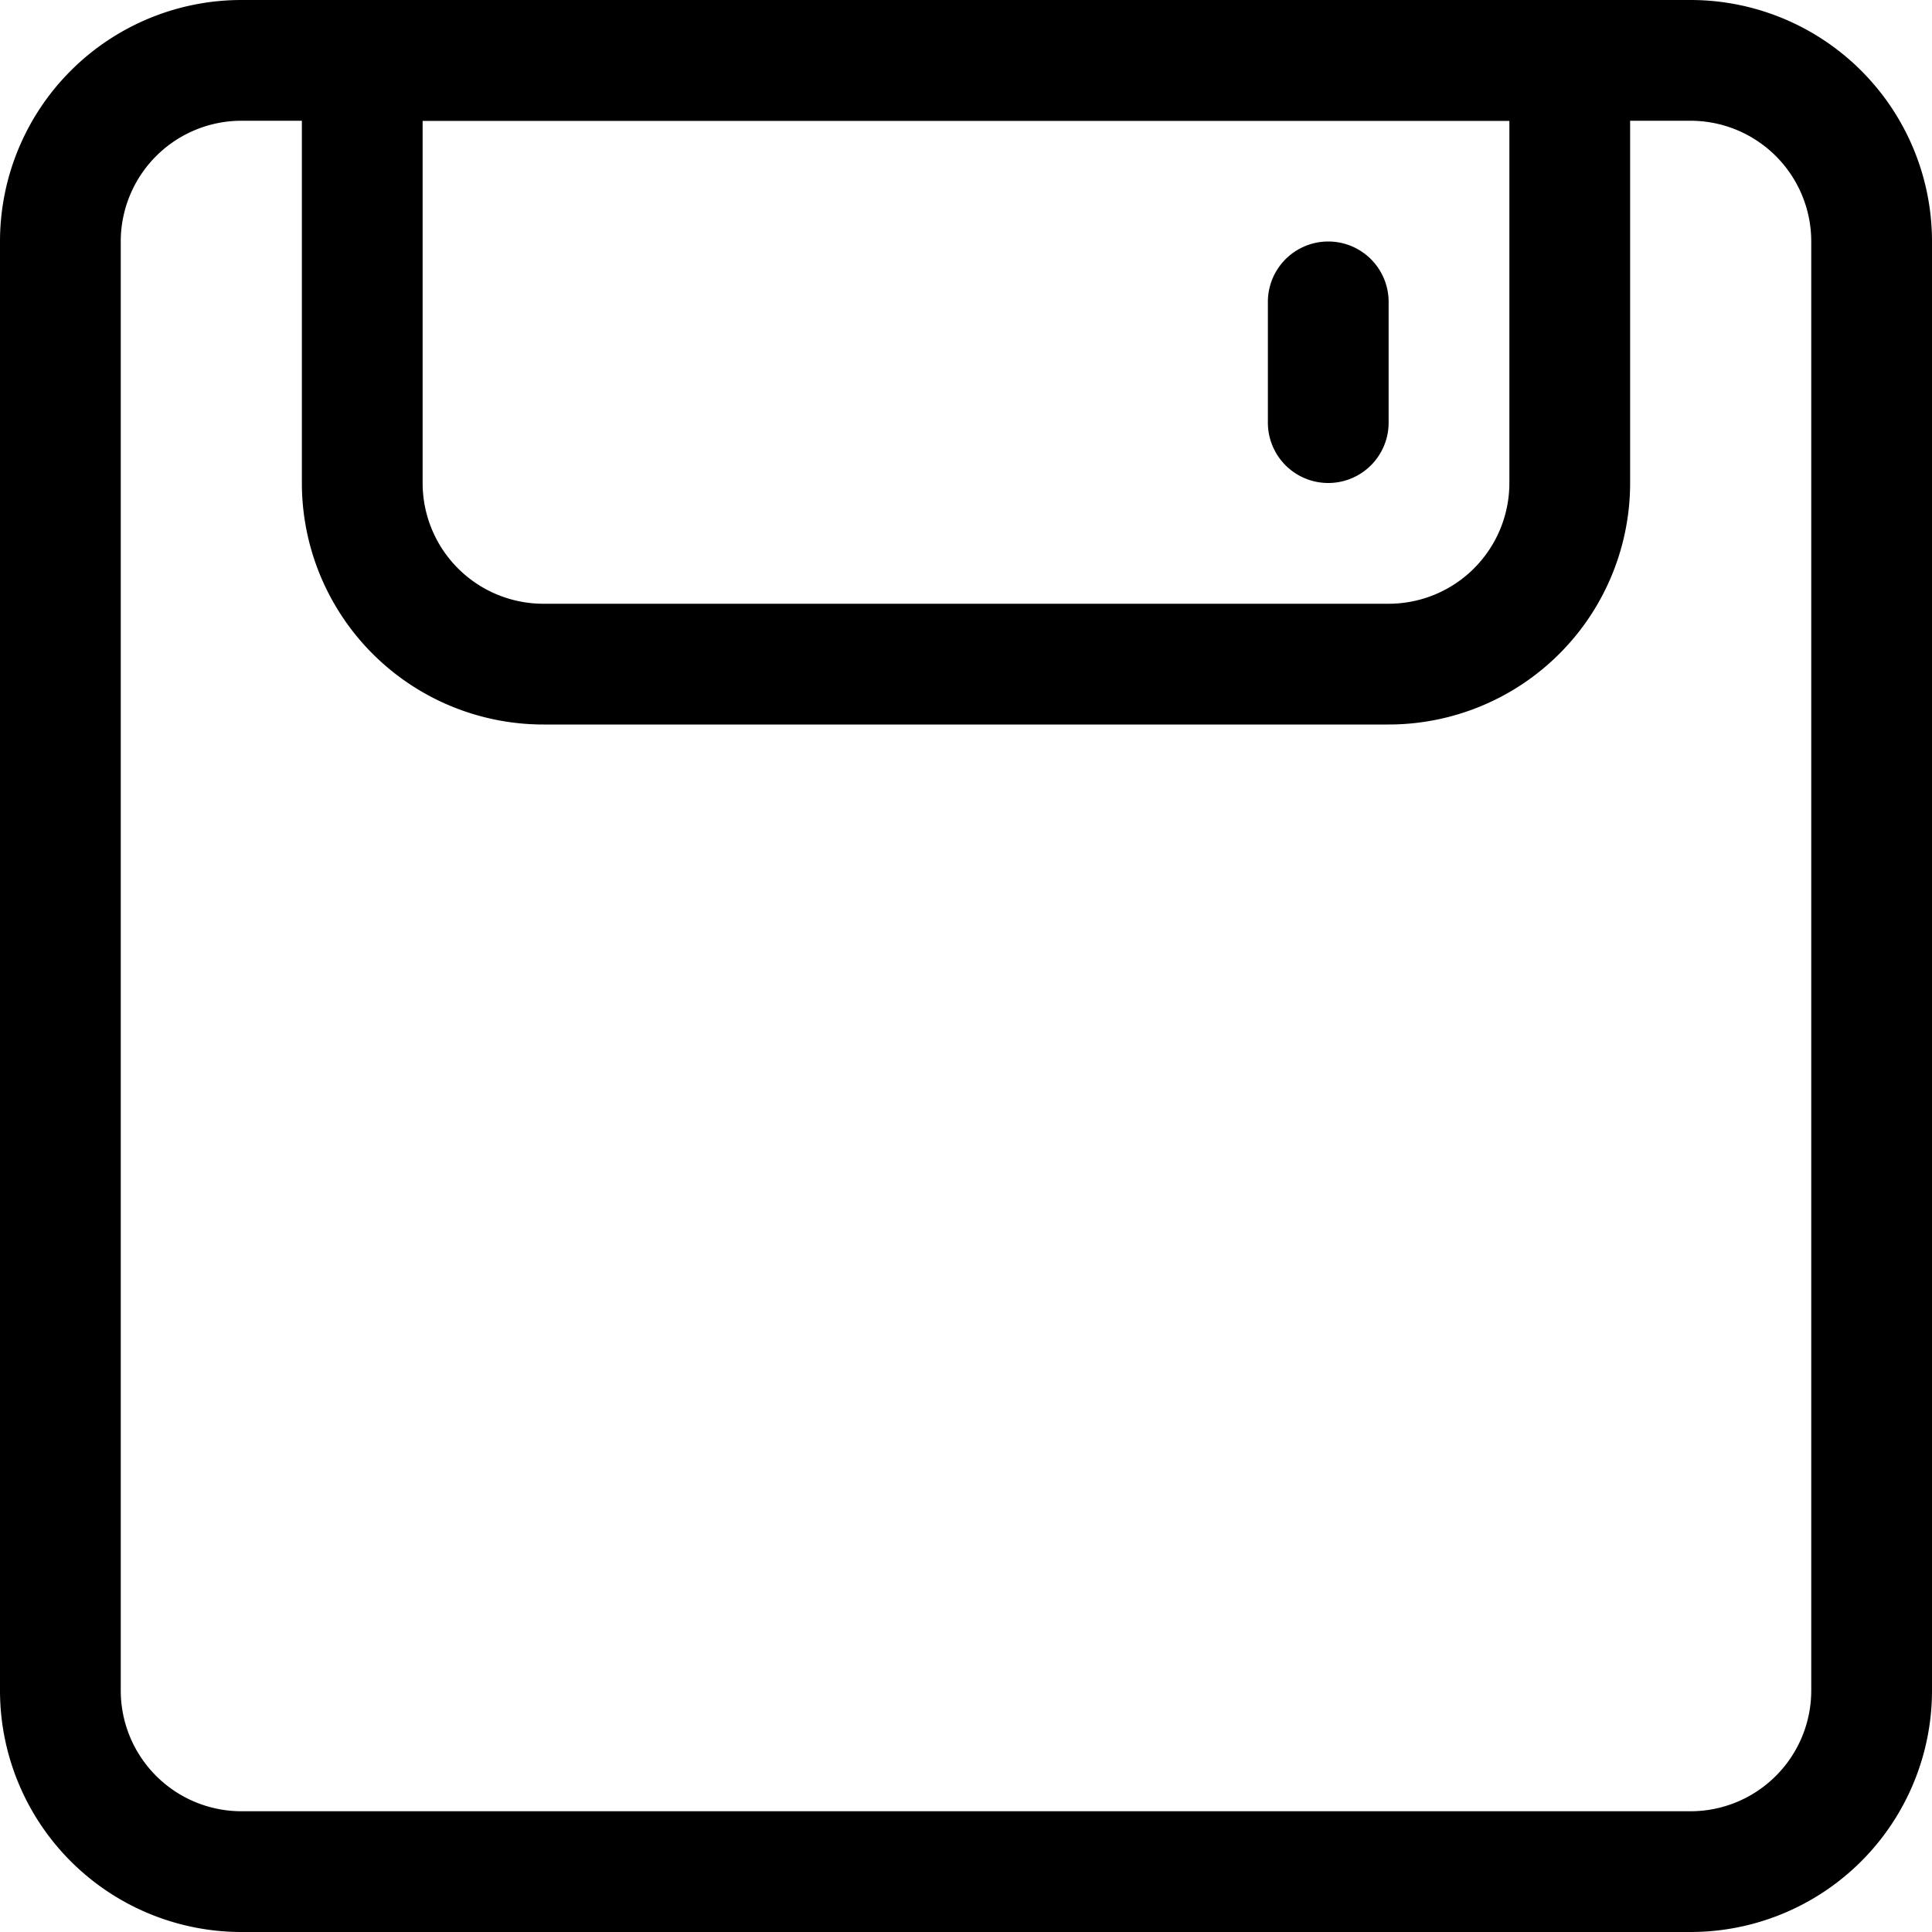 <svg t="1561086825736" class="icon" viewBox="0 0 1024 1024" version="1.1" xmlns="http://www.w3.org/2000/svg" p-id="9209" width="200" height="200"><path d="M128 64a64 64 0 0 0-64 64v768a64 64 0 0 0 64 64h768a64 64 0 0 0 64-64V128a64 64 0 0 0-64-64H128z m0-64h768a128 128 0 0 1 128 128v768a128 128 0 0 1-128 128H128a128 128 0 0 1-128-128V128a128 128 0 0 1 128-128z" p-id="9210"></path><path d="M224 64v192a64 64 0 0 0 64 64h448a64 64 0 0 0 64-64V64h-576z m-64-64h704v256a128 128 0 0 1-128 128h-448a128 128 0 0 1-128-128V0z" p-id="9211"></path><path d="M672 160a32 32 0 1 1 64 0v64a32 32 0 1 1-64 0v-64z" p-id="9212"></path></svg>